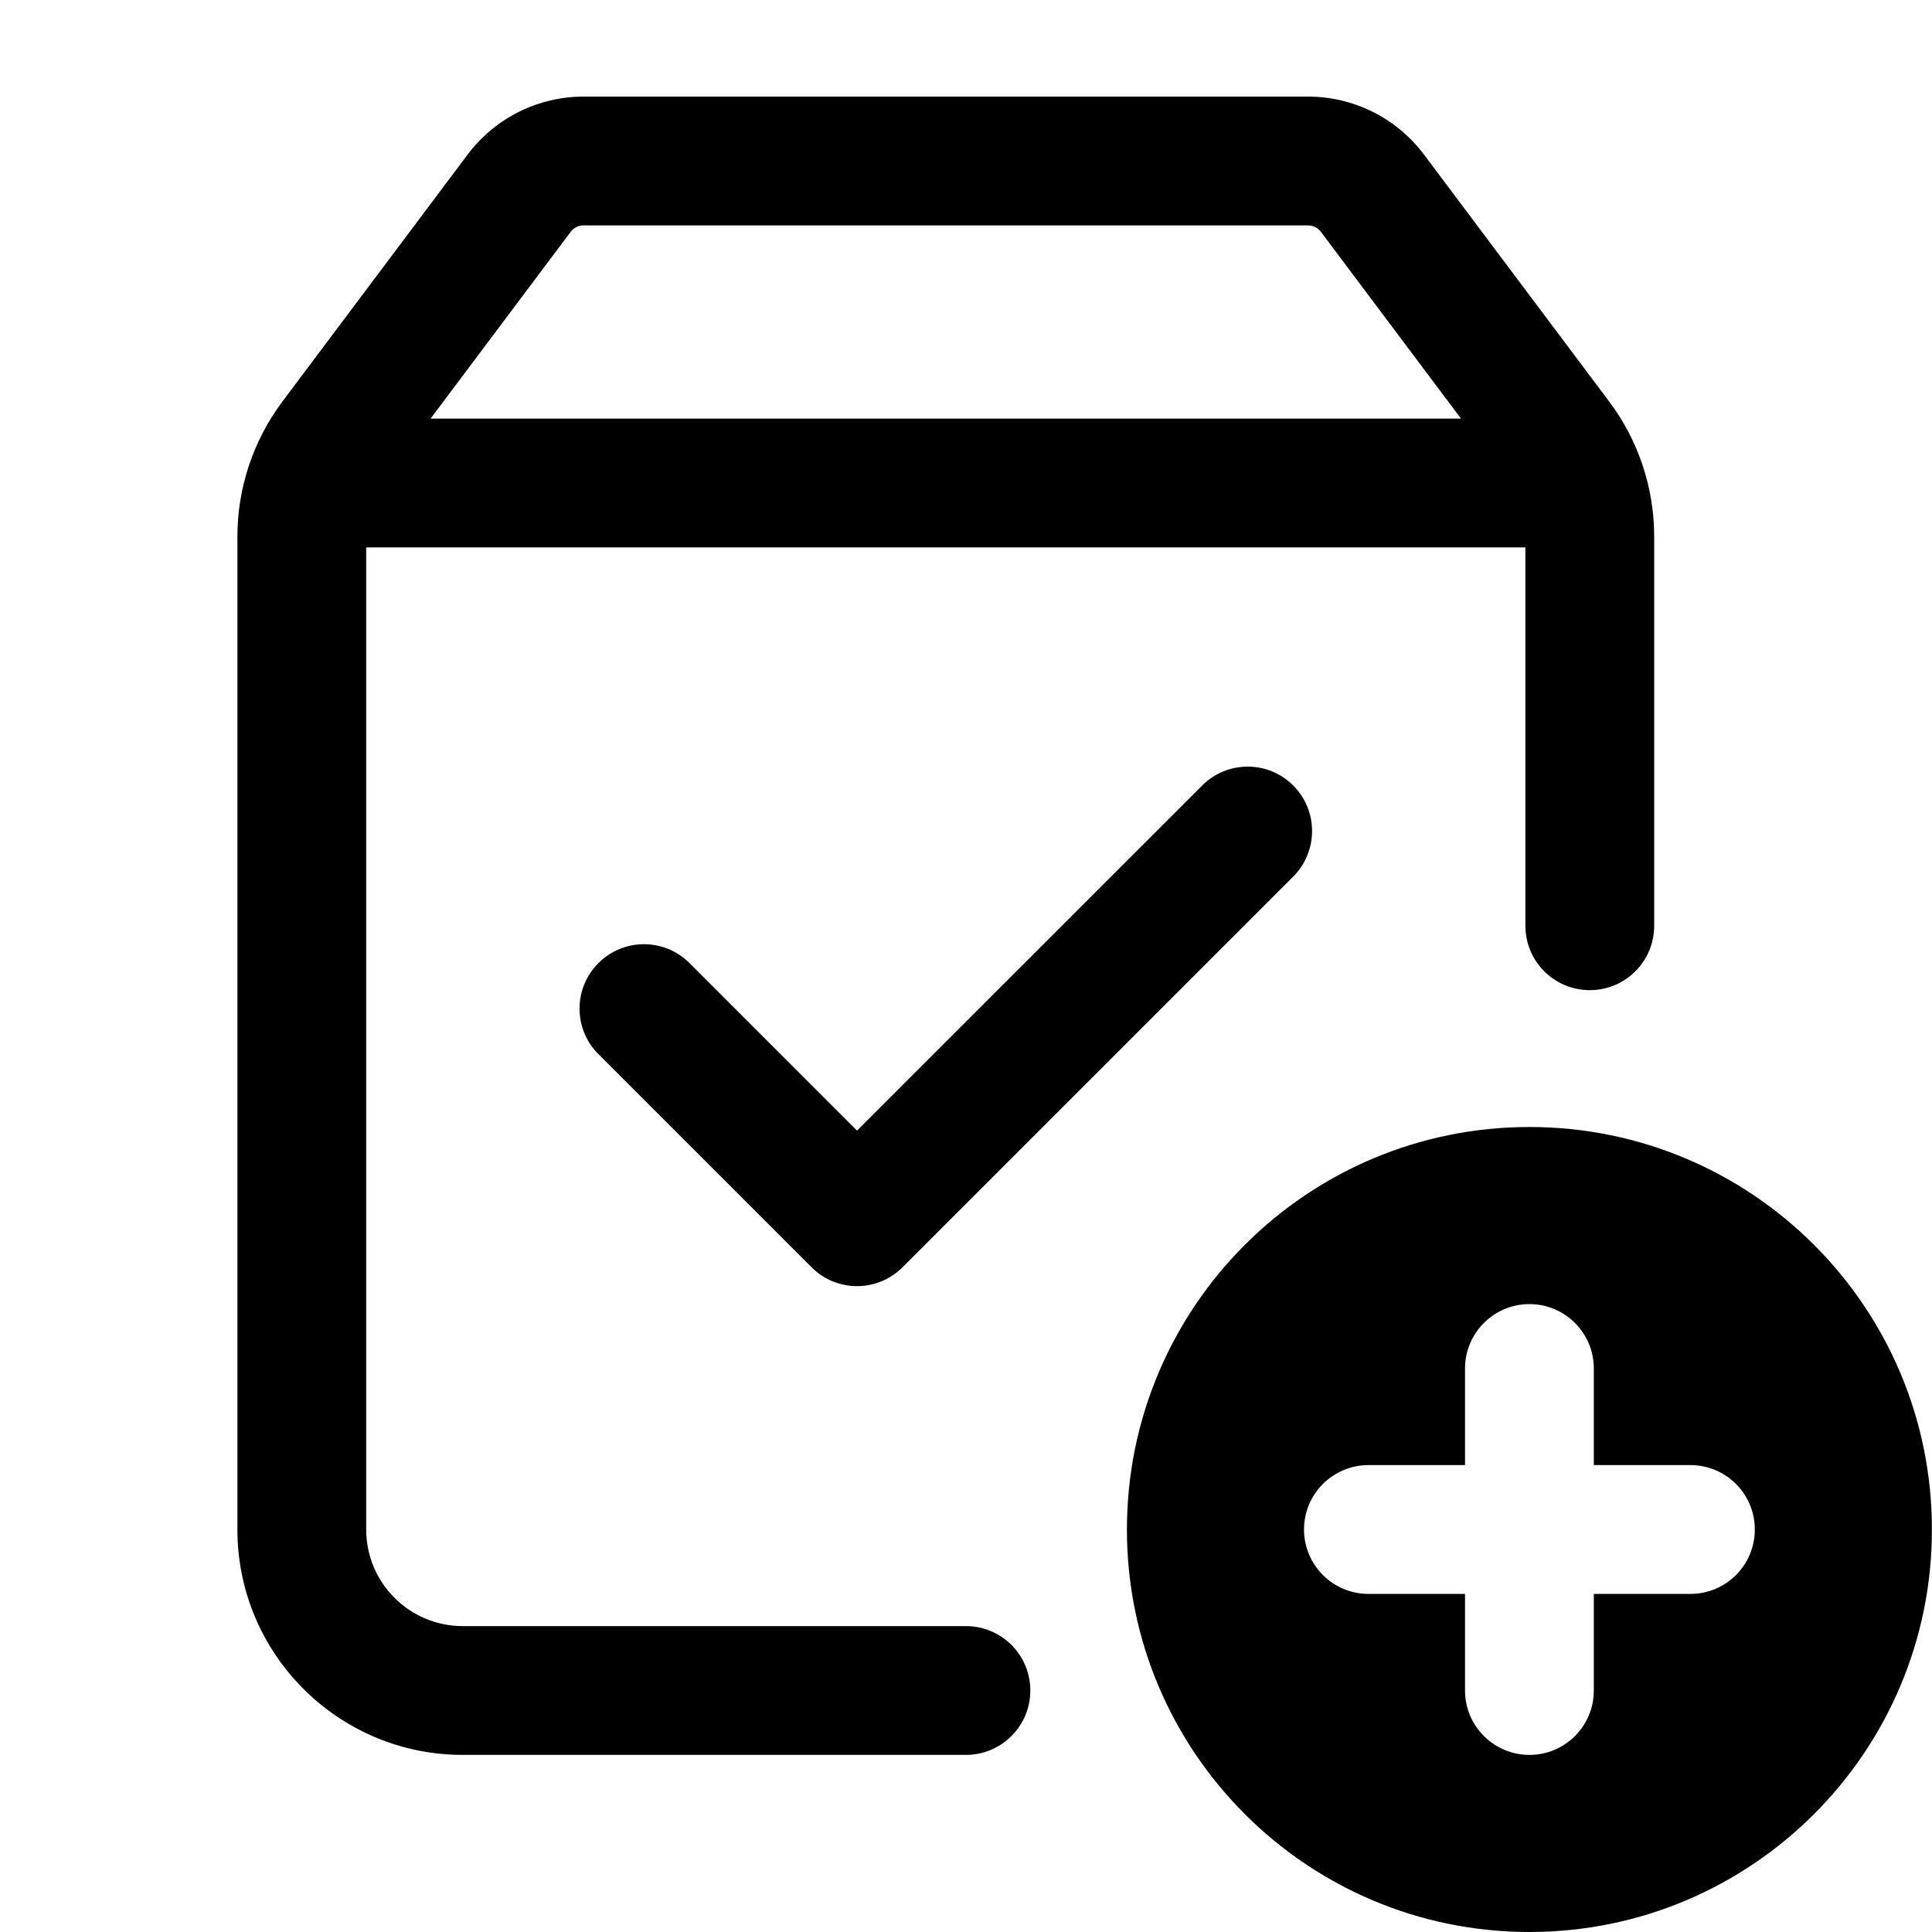 <svg xmlns="http://www.w3.org/2000/svg" width="24" height="24" viewBox="0 0 24 24" fill="none">
    <path fill-rule="evenodd" clip-rule="evenodd"
        d="M7.249 2.8C7.186 2.8 7.127 2.83 7.089 2.88L5.349 5.2H18.149L16.409 2.88C16.371 2.83 16.312 2.8 16.249 2.8H7.249ZM18.949 6.8V11.5C18.949 11.942 19.307 12.3 19.749 12.3C20.191 12.3 20.549 11.942 20.549 11.5V6.667C20.549 6.061 20.353 5.471 19.989 4.987L17.689 1.92C17.349 1.467 16.816 1.2 16.249 1.2H7.249C6.683 1.2 6.149 1.467 5.809 1.92L3.509 4.987C3.146 5.471 2.949 6.061 2.949 6.667V19C2.949 20.546 4.203 21.8 5.749 21.8H11.999C12.441 21.8 12.799 21.442 12.799 21C12.799 20.558 12.441 20.2 11.999 20.2H5.749C5.086 20.2 4.549 19.663 4.549 19V6.8H18.949Z"
        fill="currentColor" />
    <path fill-rule="evenodd" clip-rule="evenodd"
        d="M23.999 19C23.999 21.761 21.761 24 18.999 24C16.238 24 13.999 21.761 13.999 19C13.999 16.238 16.238 14 18.999 14C21.761 14 23.999 16.238 23.999 19ZM16.199 19C16.199 18.558 16.558 18.2 16.999 18.2H18.199V17C18.199 16.558 18.558 16.2 18.999 16.2C19.441 16.2 19.799 16.558 19.799 17V18.2H20.999C21.441 18.2 21.799 18.558 21.799 19C21.799 19.442 21.441 19.8 20.999 19.8H19.799V21C19.799 21.442 19.441 21.8 18.999 21.8C18.558 21.8 18.199 21.442 18.199 21V19.8H16.999C16.558 19.8 16.199 19.442 16.199 19Z"
        fill="currentColor" />
    <path fill-rule="evenodd" clip-rule="evenodd"
        d="M16.065 9.758C16.377 10.07 16.377 10.577 16.065 10.889L11.212 15.742C10.9 16.055 10.393 16.055 10.081 15.742L7.434 13.095C7.121 12.783 7.121 12.276 7.434 11.964C7.746 11.651 8.253 11.651 8.565 11.964L10.646 14.045L14.934 9.758C15.246 9.445 15.753 9.445 16.065 9.758Z"
        fill="currentColor" />
</svg>